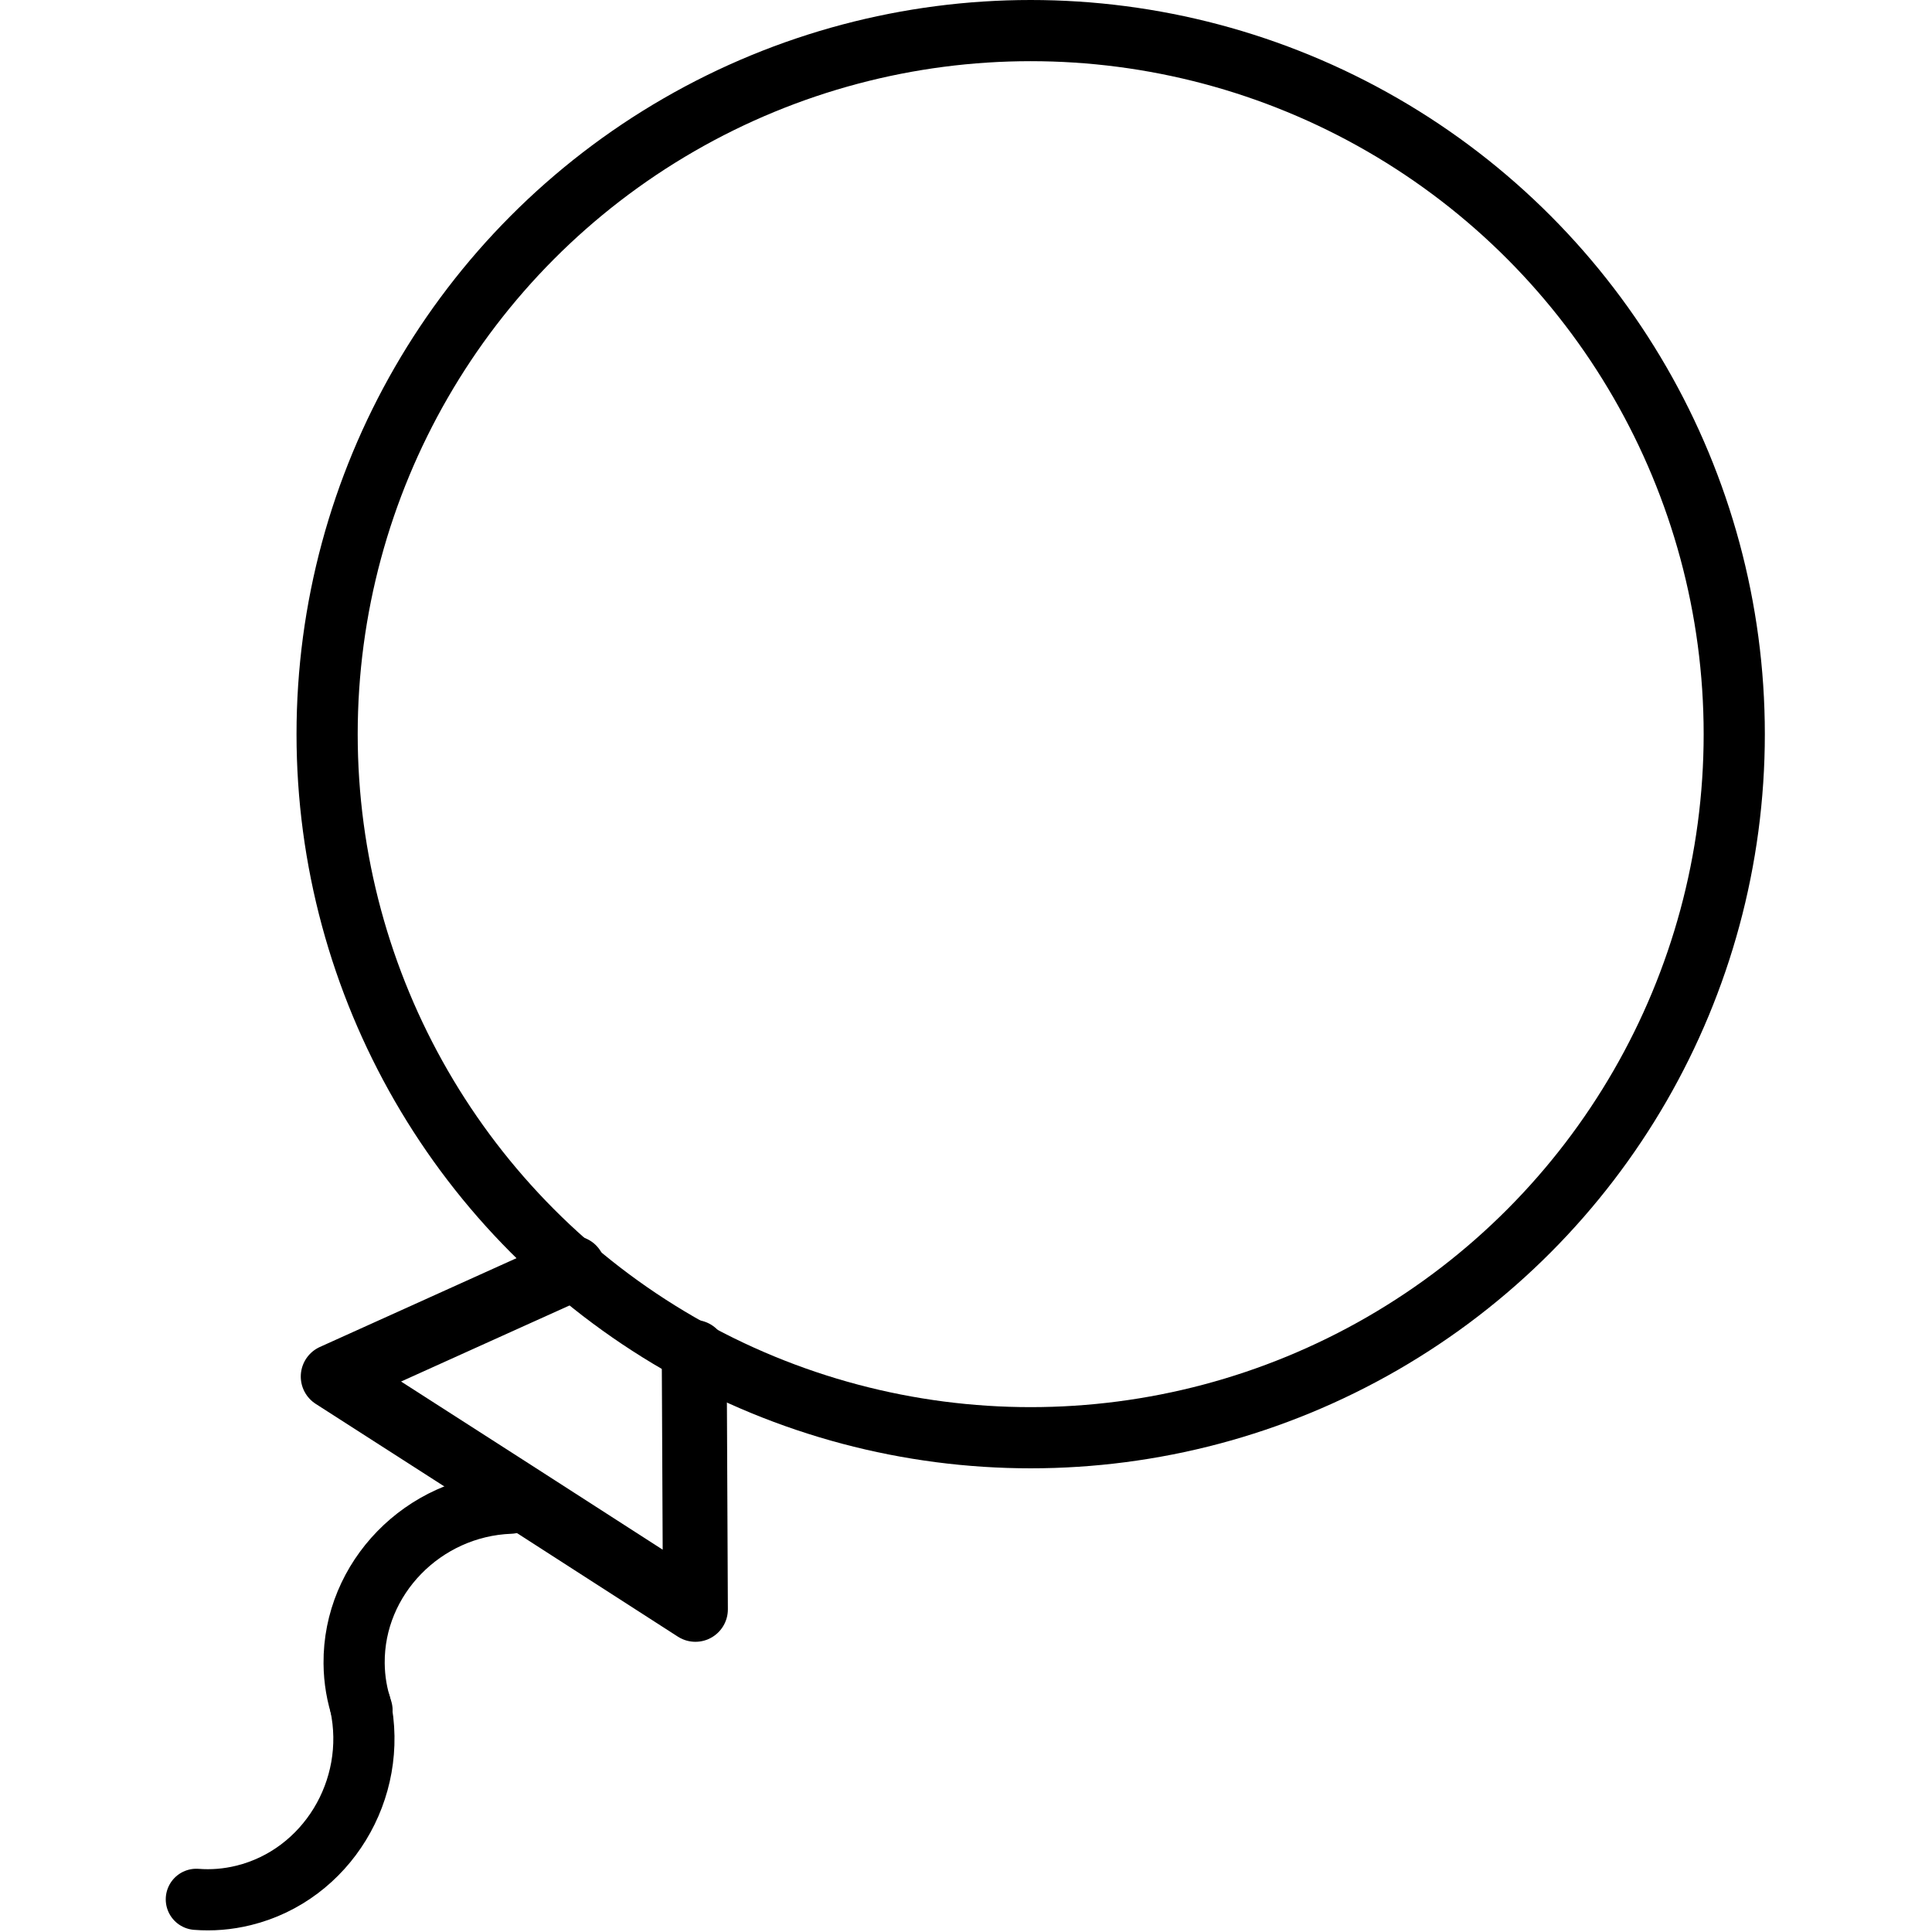 <svg xmlns="http://www.w3.org/2000/svg" width="24" height="24" viewBox="0 0 24 24"> <g transform="translate(2.059 0.0) scale(0.38)">
  
  <g
     id="line"
     transform="translate(-16.725,-3)">
    <polyline
       fill="none"
       stroke="#000"
       stroke-linecap="round"
       stroke-linejoin="round"
       stroke-miterlimit="10"
       stroke-width="2.122"
       points="34,47.21 34.01,49.15 34.04,55.61 28.12,51.8 22.2,48 28.09,45.34 30.04,44.46"
       id="polyline2" />
    <circle
       cx="45"
       cy="27"
       r="23"
       fill="none"
       stroke="#000"
       stroke-miterlimit="10"
       stroke-width="2"
       id="circle4" />
    <path
       fill="none"
       stroke="#000"
       stroke-linecap="round"
       stroke-linejoin="round"
       stroke-miterlimit="10"
       stroke-width="2"
       d="m 17.725,65.09 c 0.505,0.04 1.025,-2e-4 1.547,-0.129 2.704,-0.665 4.41,-3.458 3.812,-6.239"
       id="path6" />
    <path
       fill="none"
       stroke="#000"
       stroke-linecap="round"
       stroke-linejoin="round"
       stroke-miterlimit="10"
       stroke-width="2"
       d="m 23.141,58.907 c -0.163,-0.479 -0.254,-0.994 -0.258,-1.531 -0.025,-2.784 2.26,-5.128 5.102,-5.236"
       id="path8" />
  </g>
</g></svg>